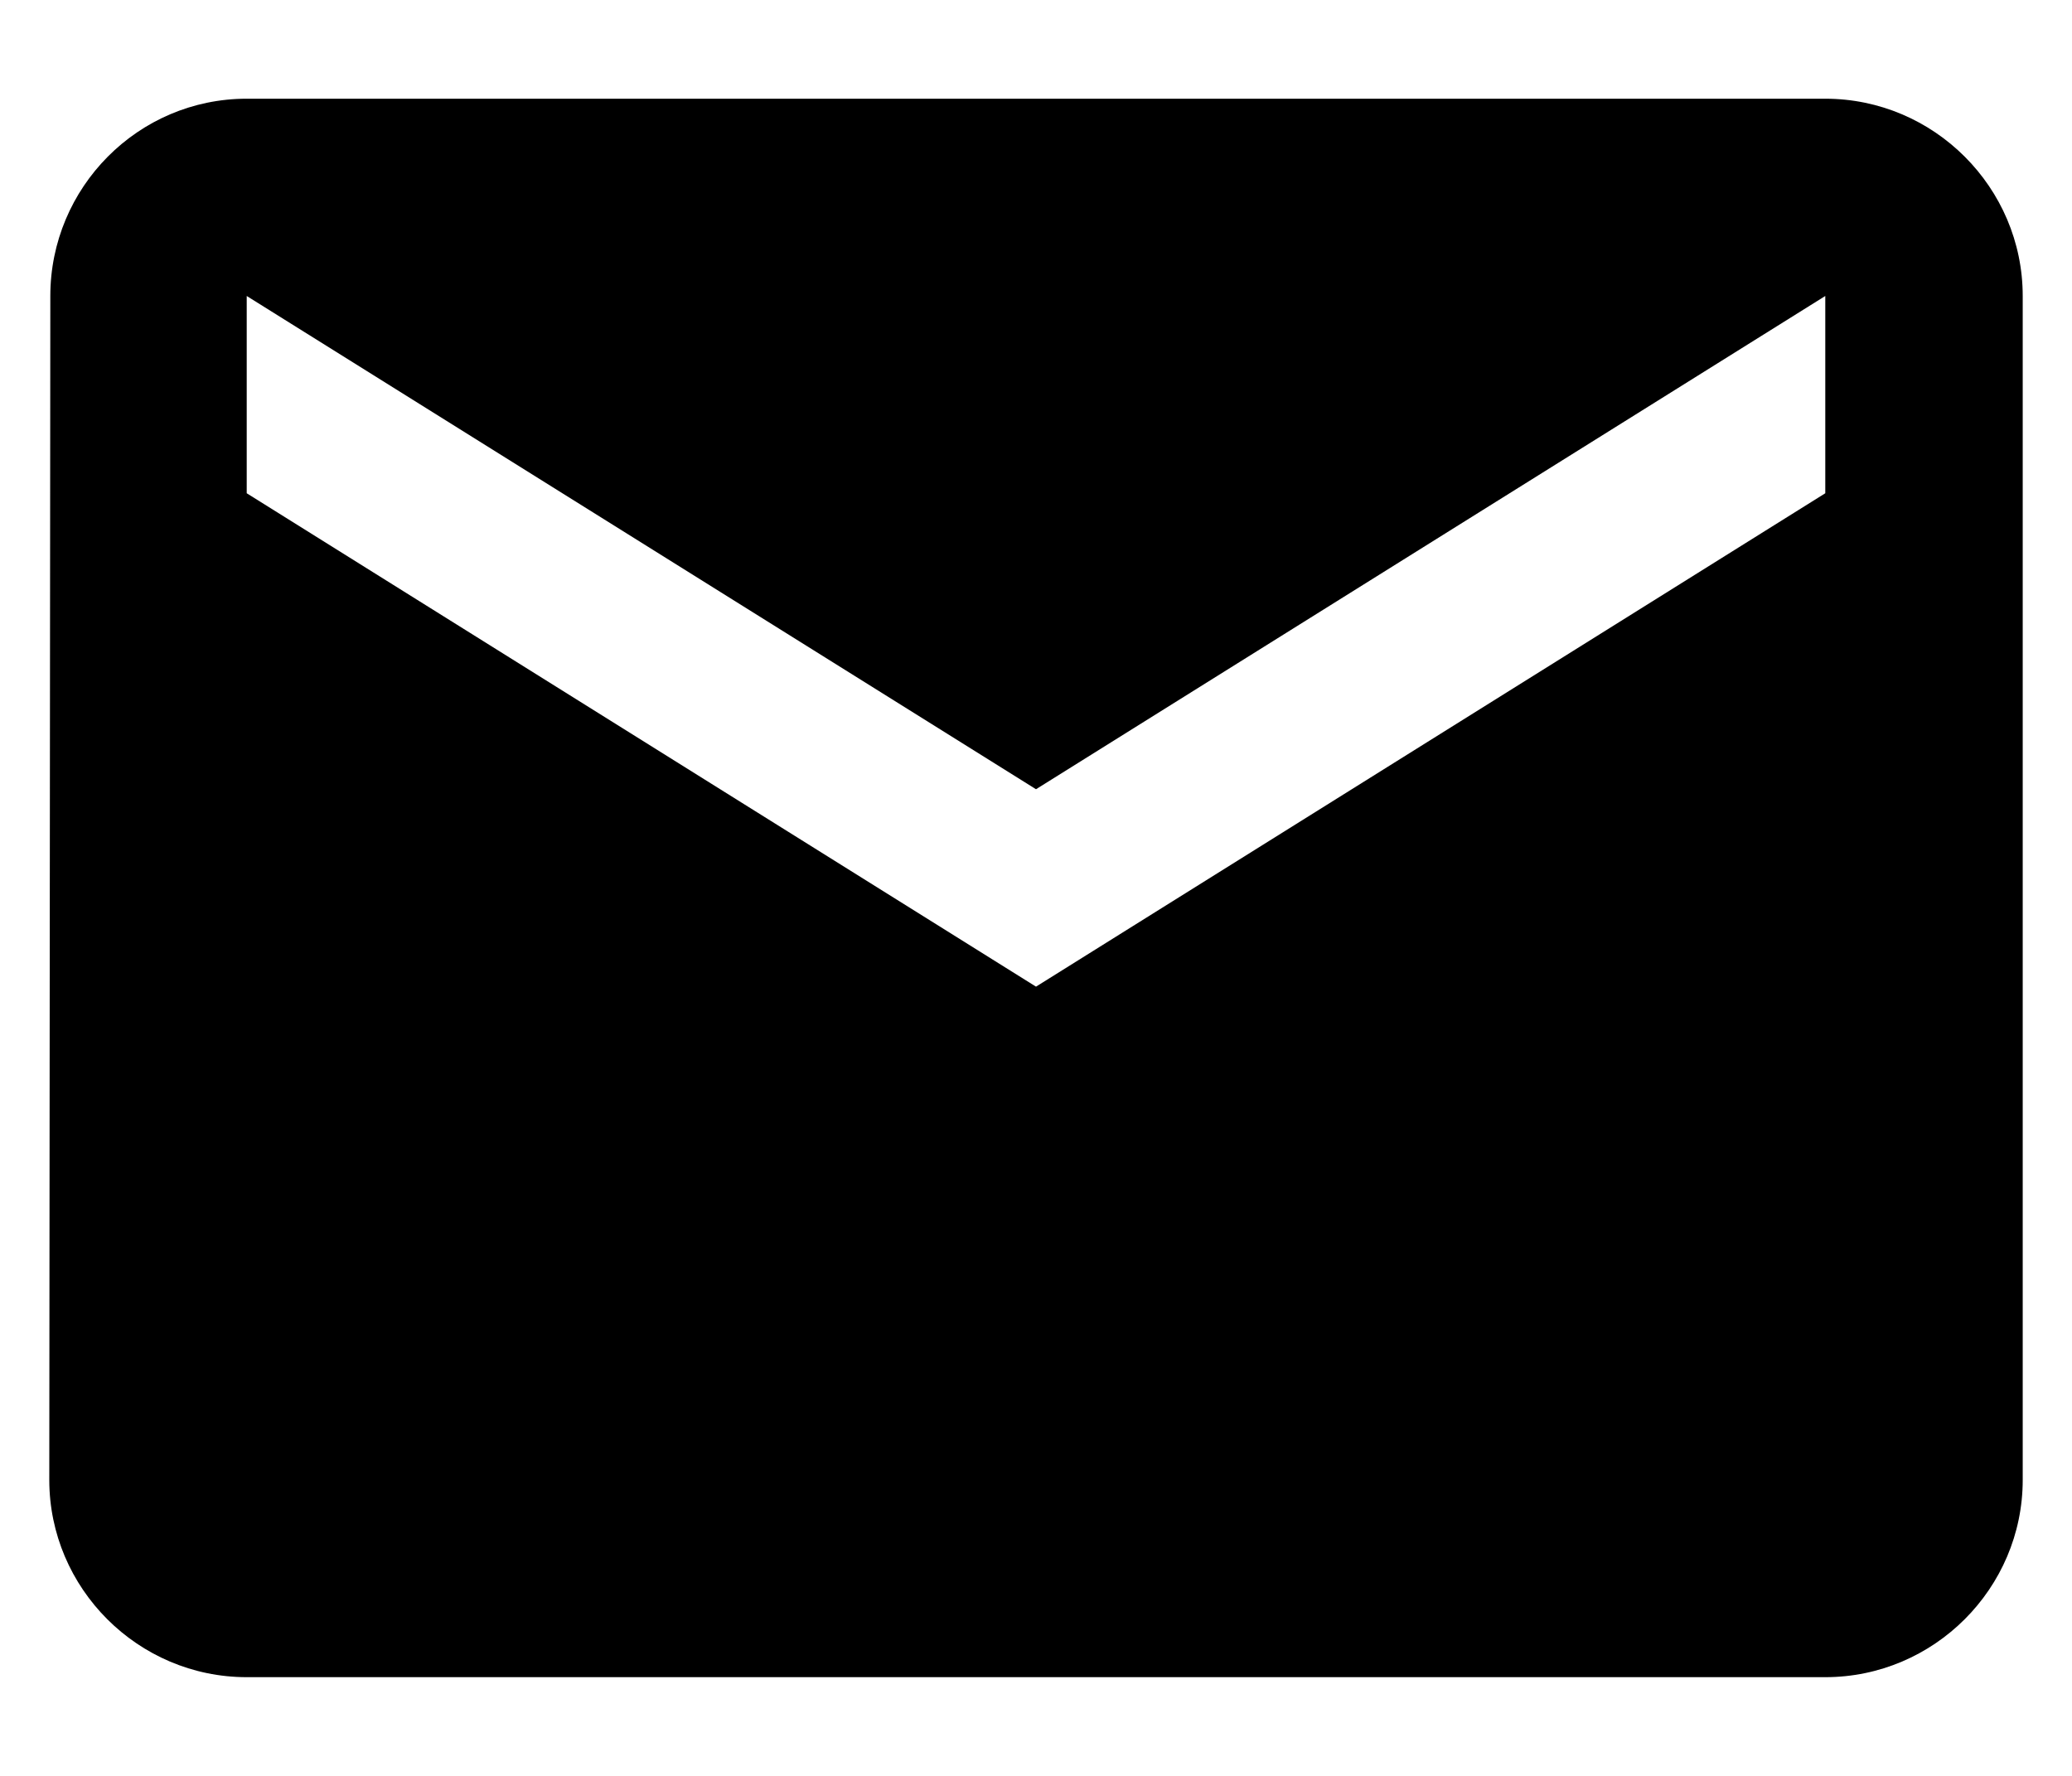 <svg xmlns="http://www.w3.org/2000/svg" viewBox="0 0 14 12"><path d="M12.333.667H1.667C.933.667.34 1.267.34 2l-.007 8c0 .733.6 1.333 1.334 1.333h10.666c.734 0 1.334-.6 1.334-1.333V2c0-.733-.6-1.333-1.334-1.333m0 2.666L7 6.667 1.667 3.333V2L7 5.333 12.333 2z"/></svg>
